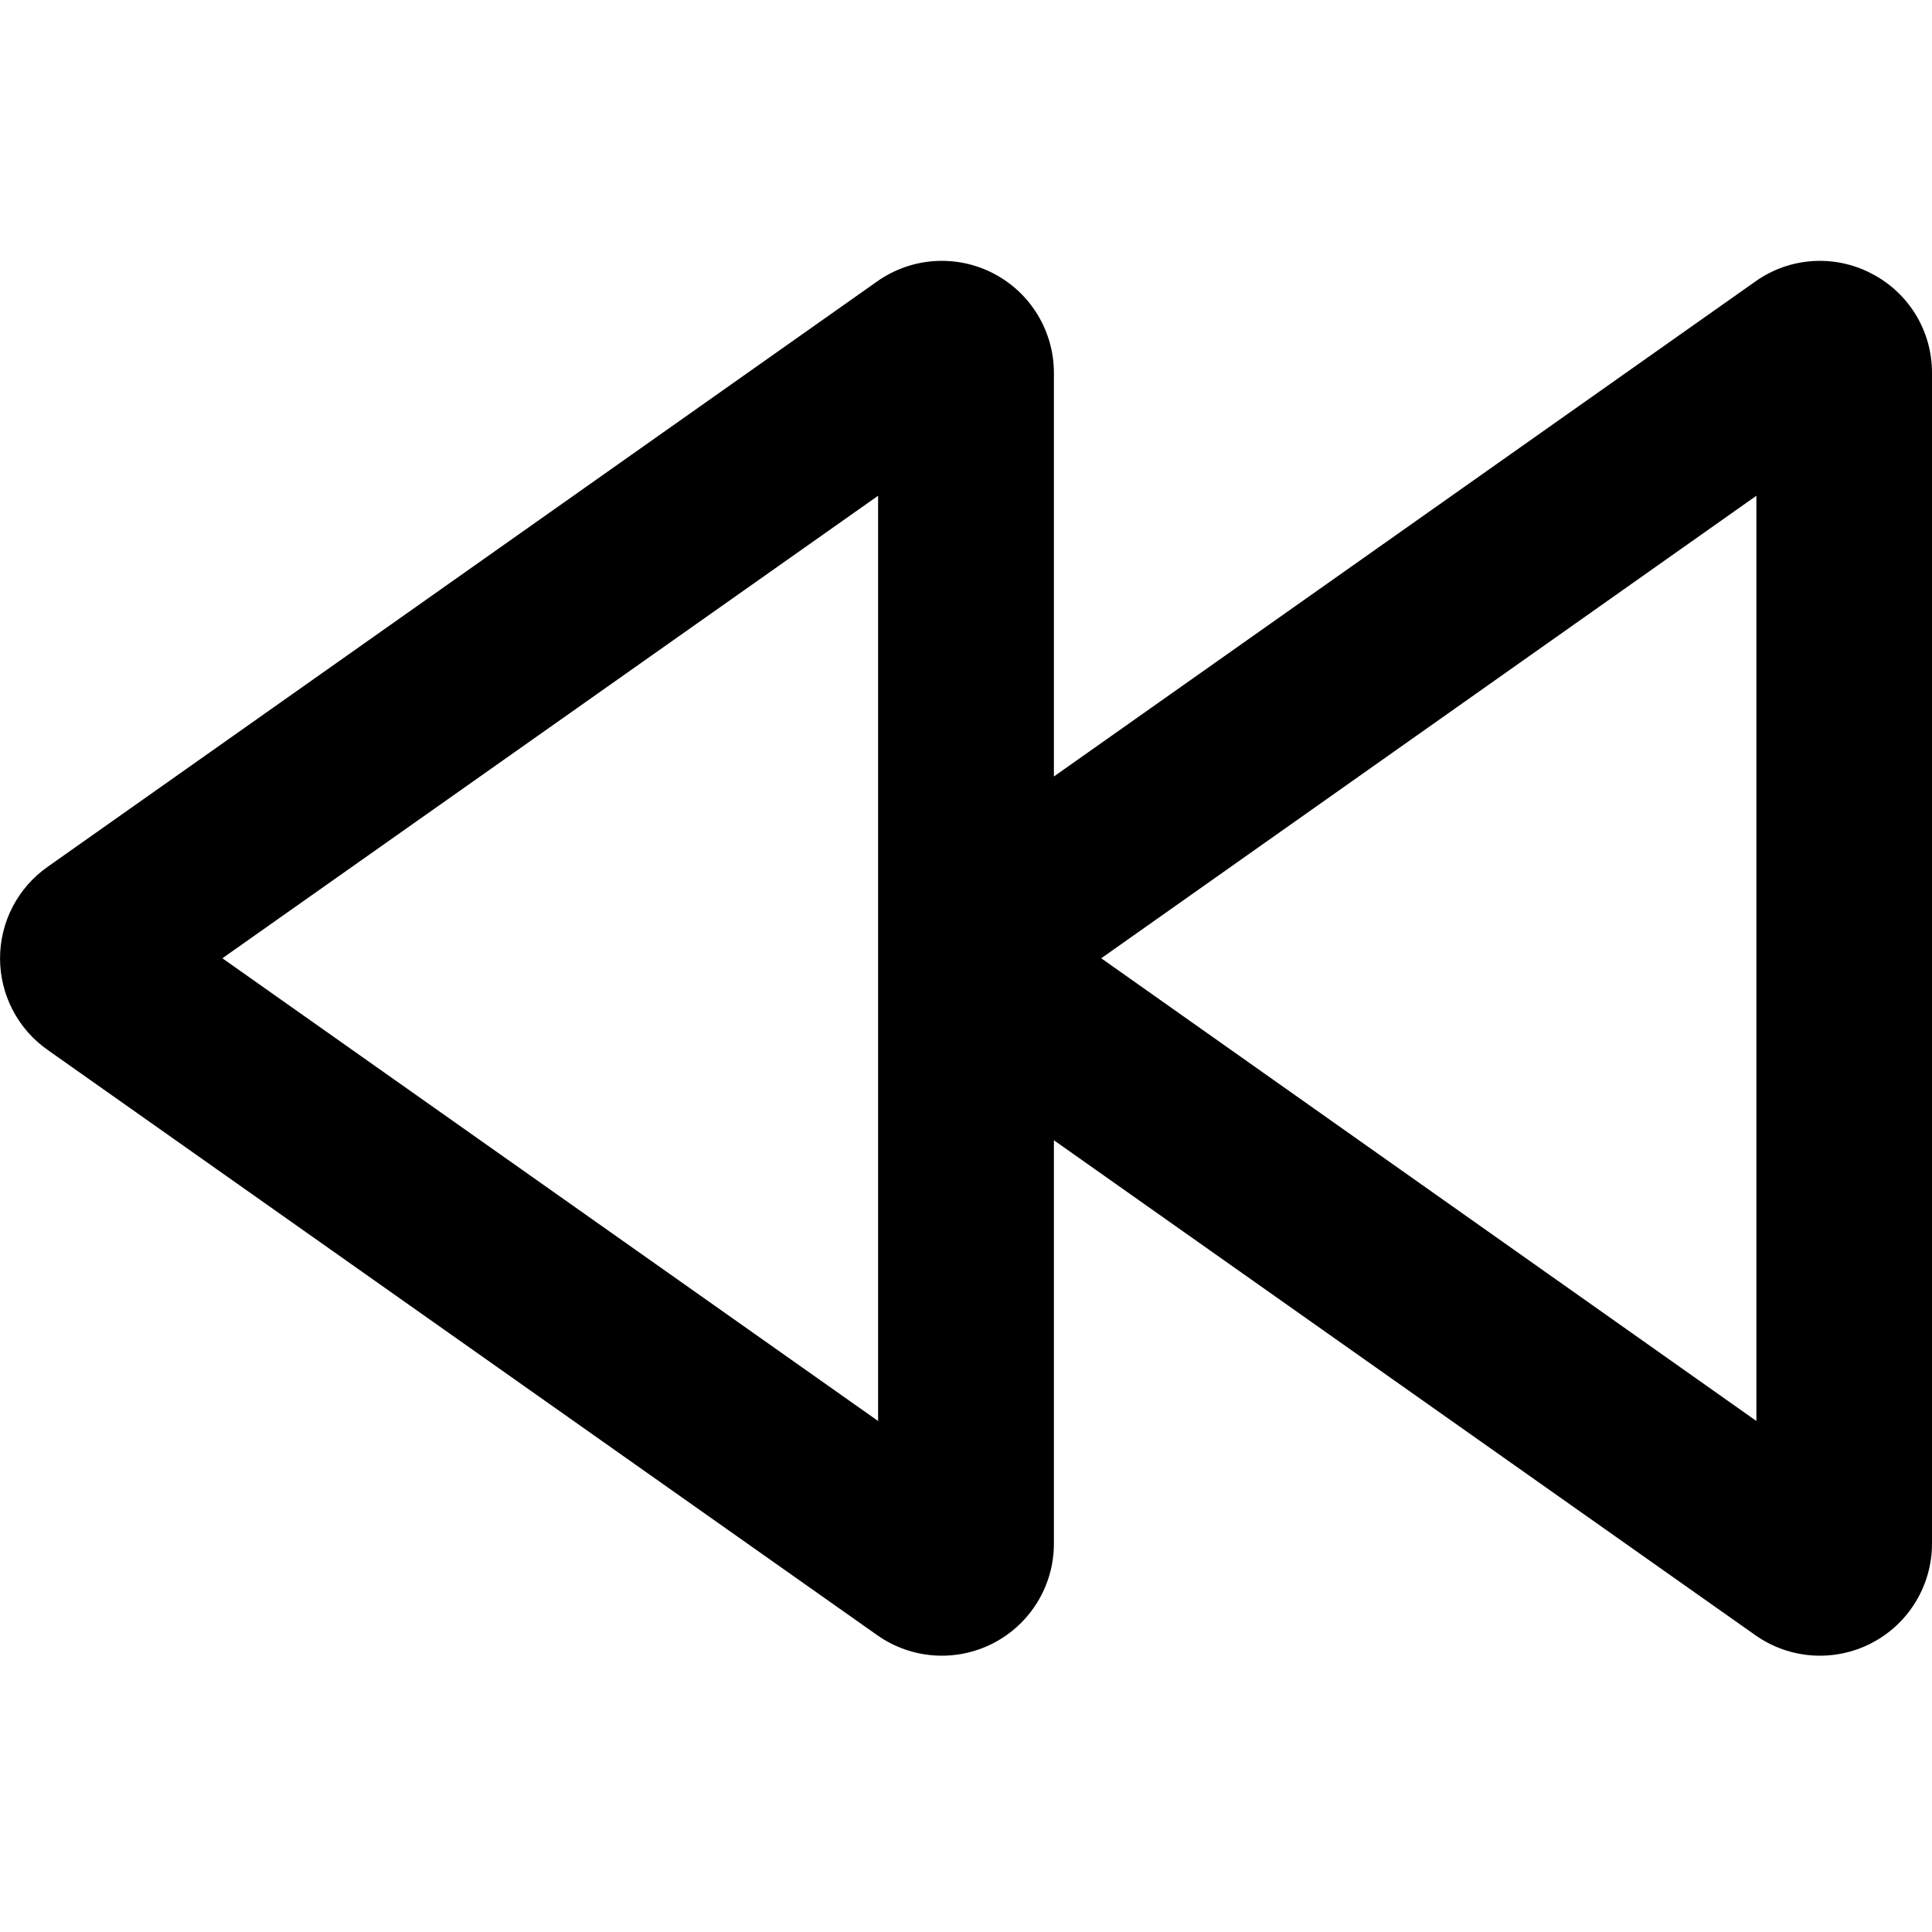 <?xml version="1.0" encoding="UTF-8"?>
<svg width="100px" height="100px" viewBox="0 0 100 100" version="1.1" xmlns="http://www.w3.org/2000/svg" xmlns:xlink="http://www.w3.org/1999/xlink">
    <!-- Generator: Sketch 57.1 (83088) - https://sketch.com -->
    <title>bold/fast-backward-bold</title>
    <desc>Created with Sketch.</desc>
    <g id="bold/fast-backward" stroke="none" stroke-width="1" fill="none" fill-rule="evenodd">
        <path d="M96.87,14.16 C94.954,13.156 92.636,13.31 90.87,14.56 L54.55,40.19 L54.55,19.3 C54.549,17.135 53.342,15.15 51.42,14.153 C49.498,13.156 47.18,13.313 45.41,14.56 L2.46,44.87 C0.919,45.954 0.002,47.721 0.002,49.605 C0.002,51.489 0.919,53.256 2.46,54.34 L45.41,84.64 C47.179,85.886 49.494,86.044 51.416,85.049 C53.337,84.055 54.546,82.074 54.55,79.91 L54.55,59.02 L90.86,84.64 C92.629,85.886 94.944,86.044 96.866,85.049 C98.787,84.055 99.996,82.074 100,79.91 L100,19.3 C100.006,17.135 98.797,15.149 96.87,14.16 L96.87,14.16 Z M45.45,73.55 L11.51,49.6 L45.45,25.66 L45.45,73.55 Z M90.91,73.55 L57,49.6 L90.91,25.66 L90.91,73.55 Z" id="fast-backward" fill="#000000"></path>
    </g>
</svg>